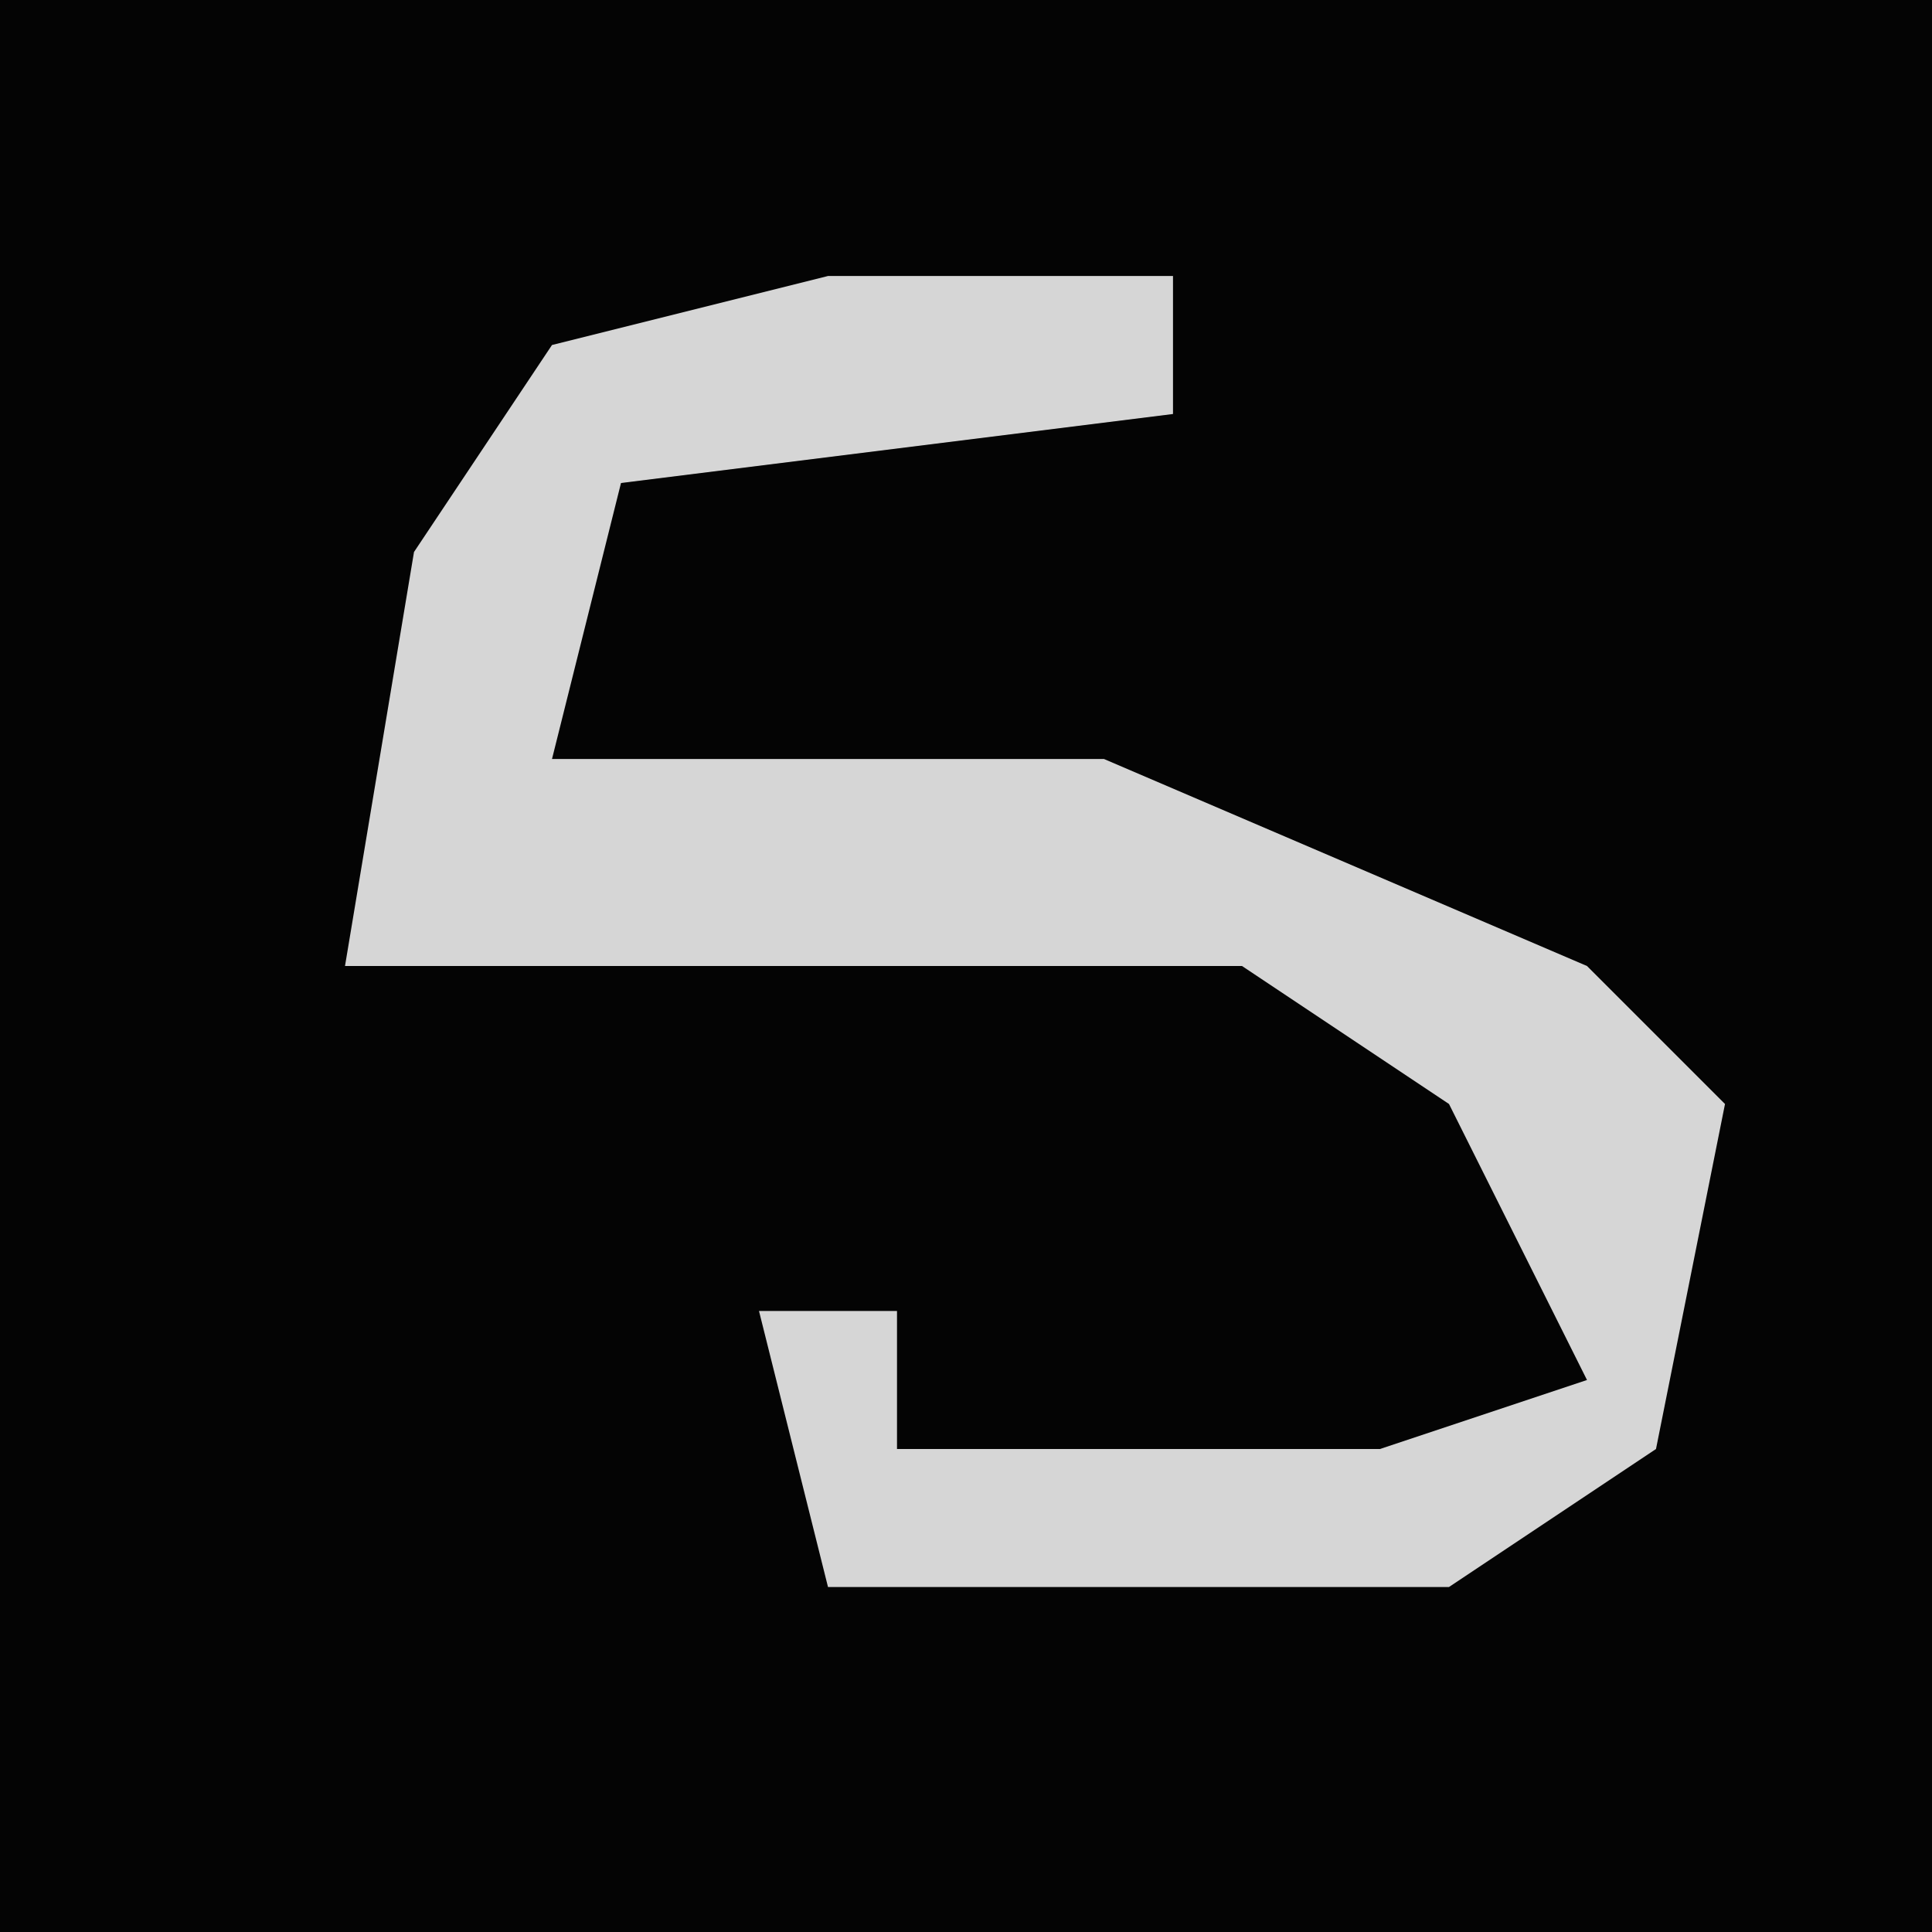 <?xml version="1.0" encoding="UTF-8"?>
<svg version="1.1" xmlns="http://www.w3.org/2000/svg" width="28" height="28">
<path d="M0,0 L28,0 L28,28 L0,28 Z " fill="#040404" transform="translate(0,0)"/>
<path d="M0,0 L5,0 L5,2 L-3,3 L-4,7 L4,7 L11,10 L13,12 L12,17 L9,19 L0,19 L-1,15 L1,15 L1,17 L8,17 L11,16 L9,12 L6,10 L-7,10 L-6,4 L-4,1 Z " fill="#D6D6D6" transform="translate(12,4)"/>
</svg>
